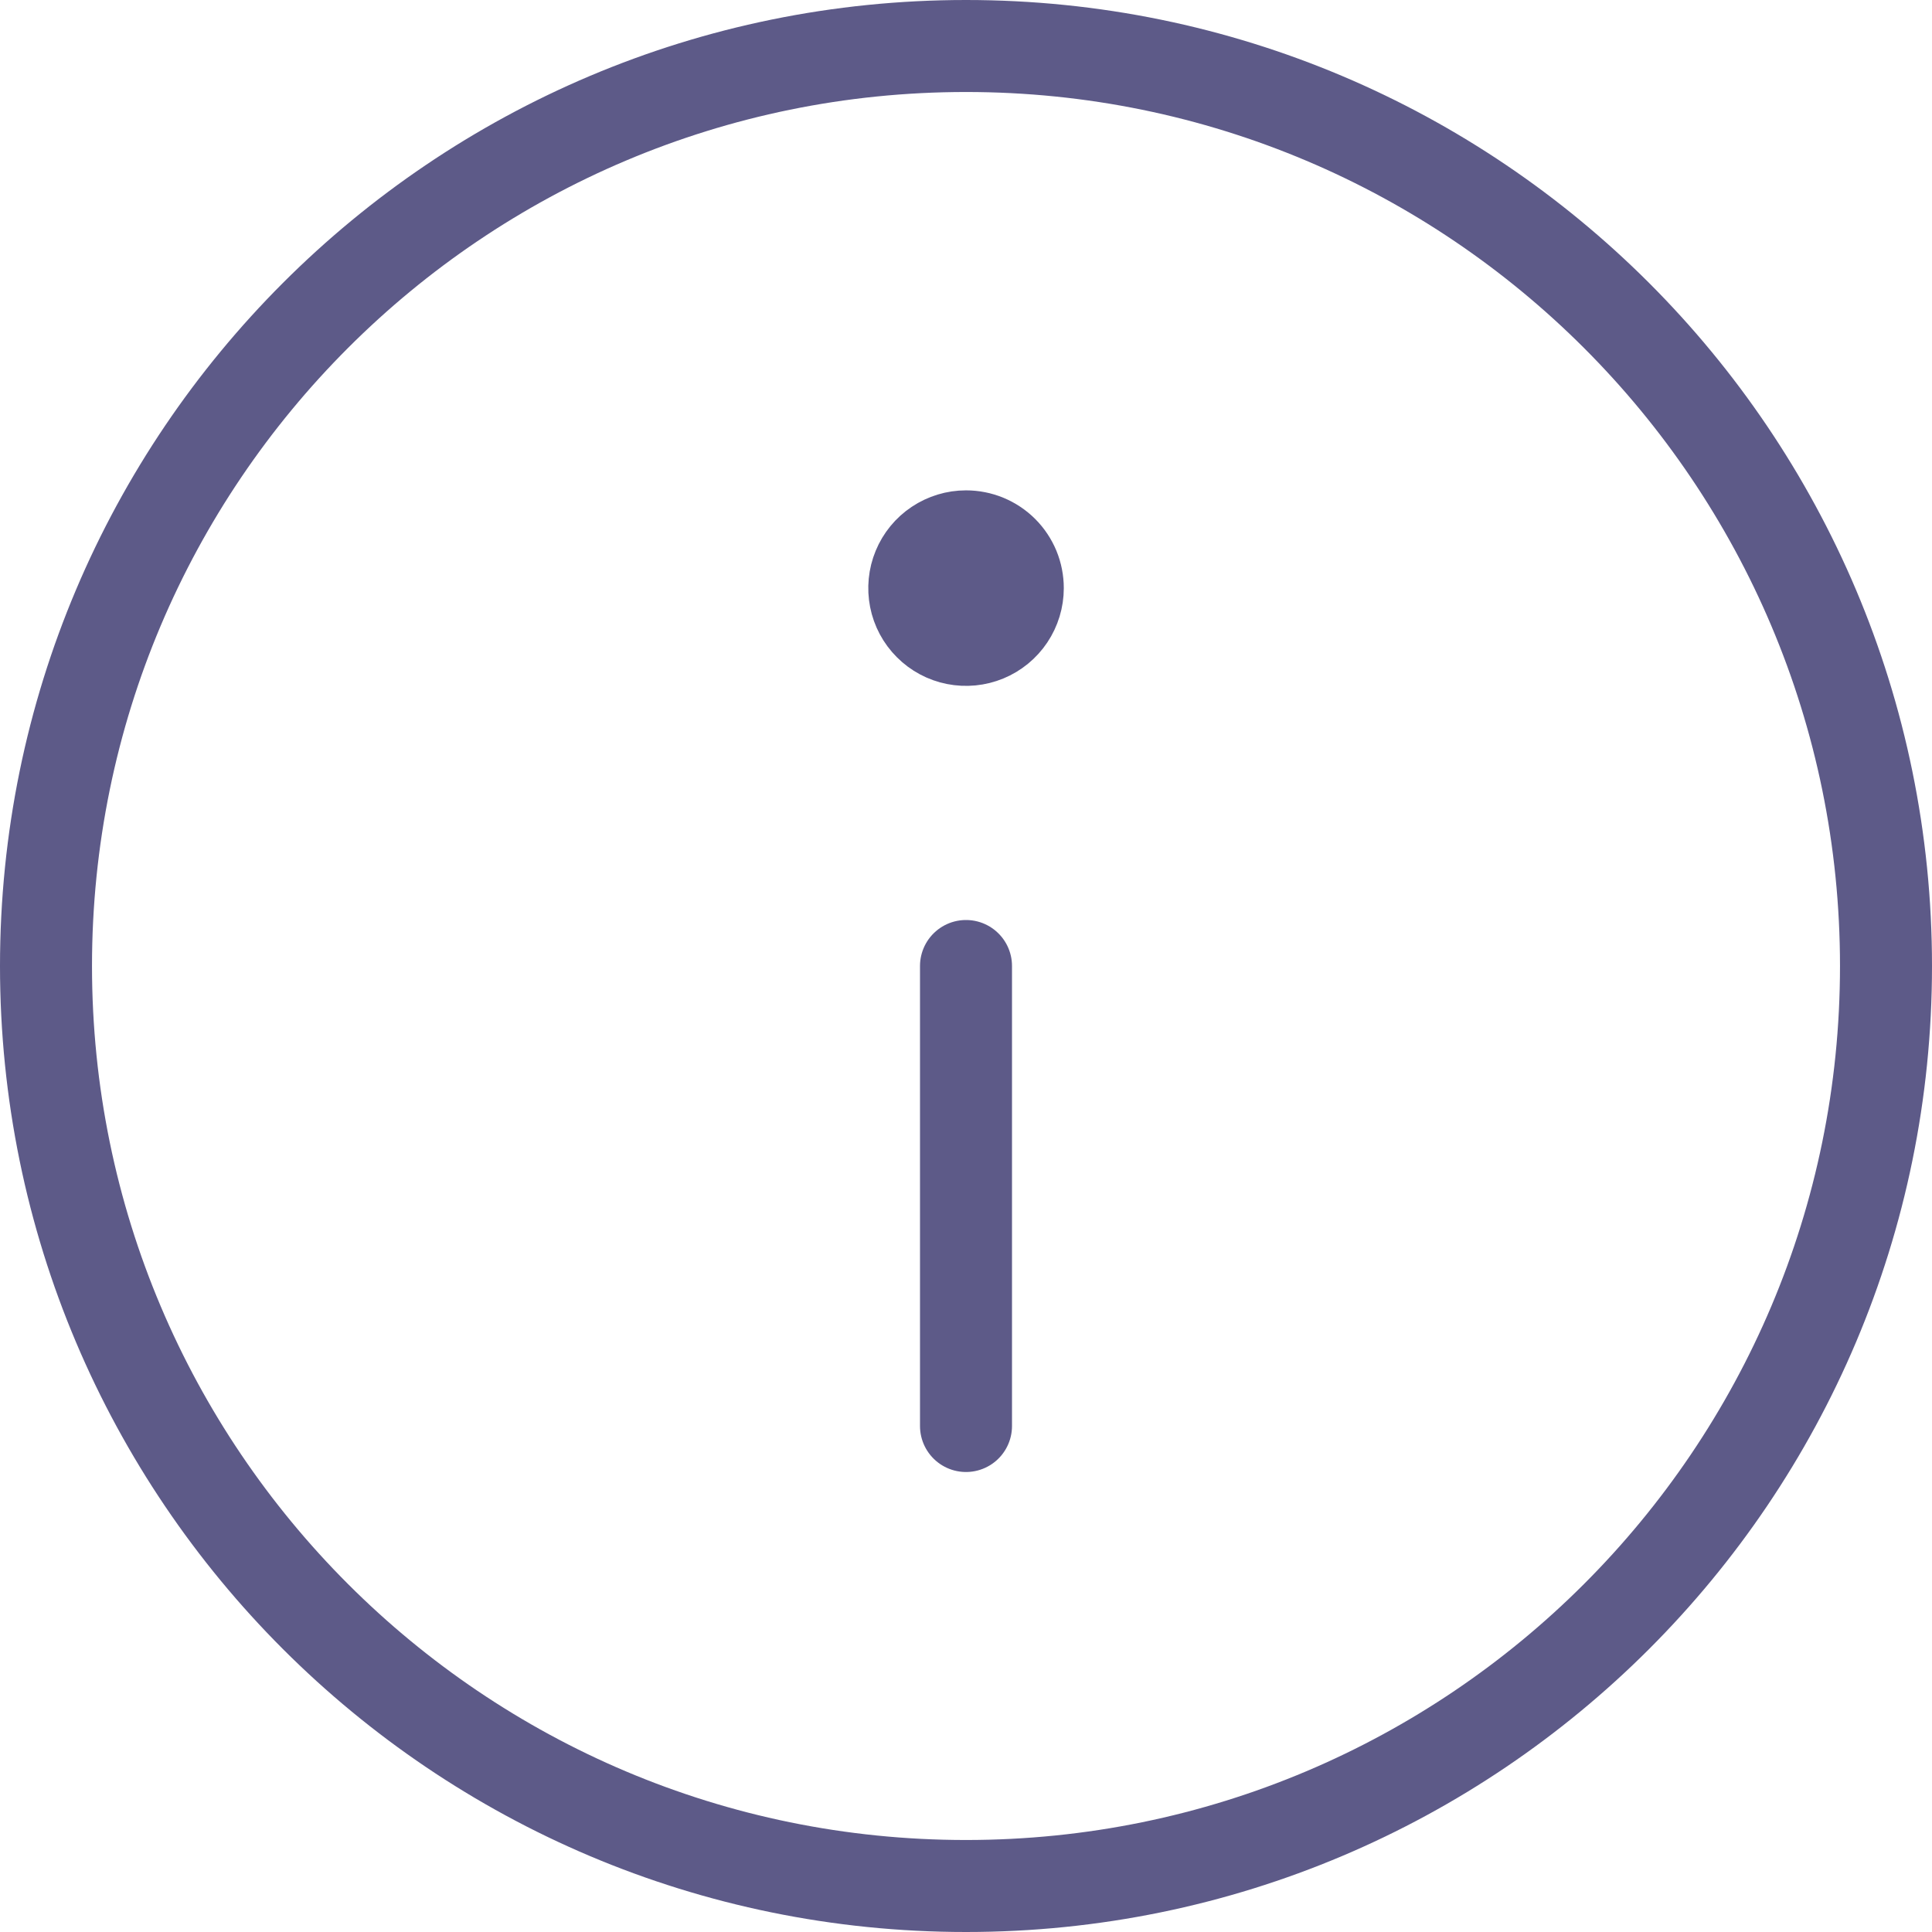 <svg width="42" height="42" viewBox="0 0 42 42" fill="none" xmlns="http://www.w3.org/2000/svg">
<g id="Info">
<path id="Vector" d="M21 41C32.046 41 41 32.046 41 21C41 9.954 32.046 1 21 1C9.954 1 1 9.954 1 21C1 32.046 9.954 41 21 41Z" stroke="#5D5A88" stroke-width="2" stroke-linecap="round" stroke-linejoin="round"/>
<path id="Vector_2" d="M21 31V21" stroke="#5D5A88" stroke-width="2" stroke-linecap="round" stroke-linejoin="round"/>
<path id="Vector_3" d="M21 11.66C20.778 11.66 20.56 11.726 20.375 11.85C20.19 11.973 20.046 12.149 19.961 12.355C19.876 12.56 19.854 12.787 19.897 13.005C19.94 13.223 20.047 13.424 20.205 13.581C20.362 13.739 20.563 13.846 20.781 13.889C20.999 13.932 21.226 13.91 21.431 13.825C21.637 13.74 21.812 13.596 21.936 13.411C22.06 13.226 22.126 13.008 22.126 12.786C22.126 12.638 22.097 12.491 22.041 12.354C21.984 12.218 21.902 12.094 21.797 11.989C21.692 11.884 21.568 11.802 21.431 11.745C21.295 11.689 21.148 11.66 21 11.66Z" fill="#5D5A88" stroke="#5D5A88" stroke-width="2" stroke-linecap="round" stroke-linejoin="round"/>
</g>
</svg>
